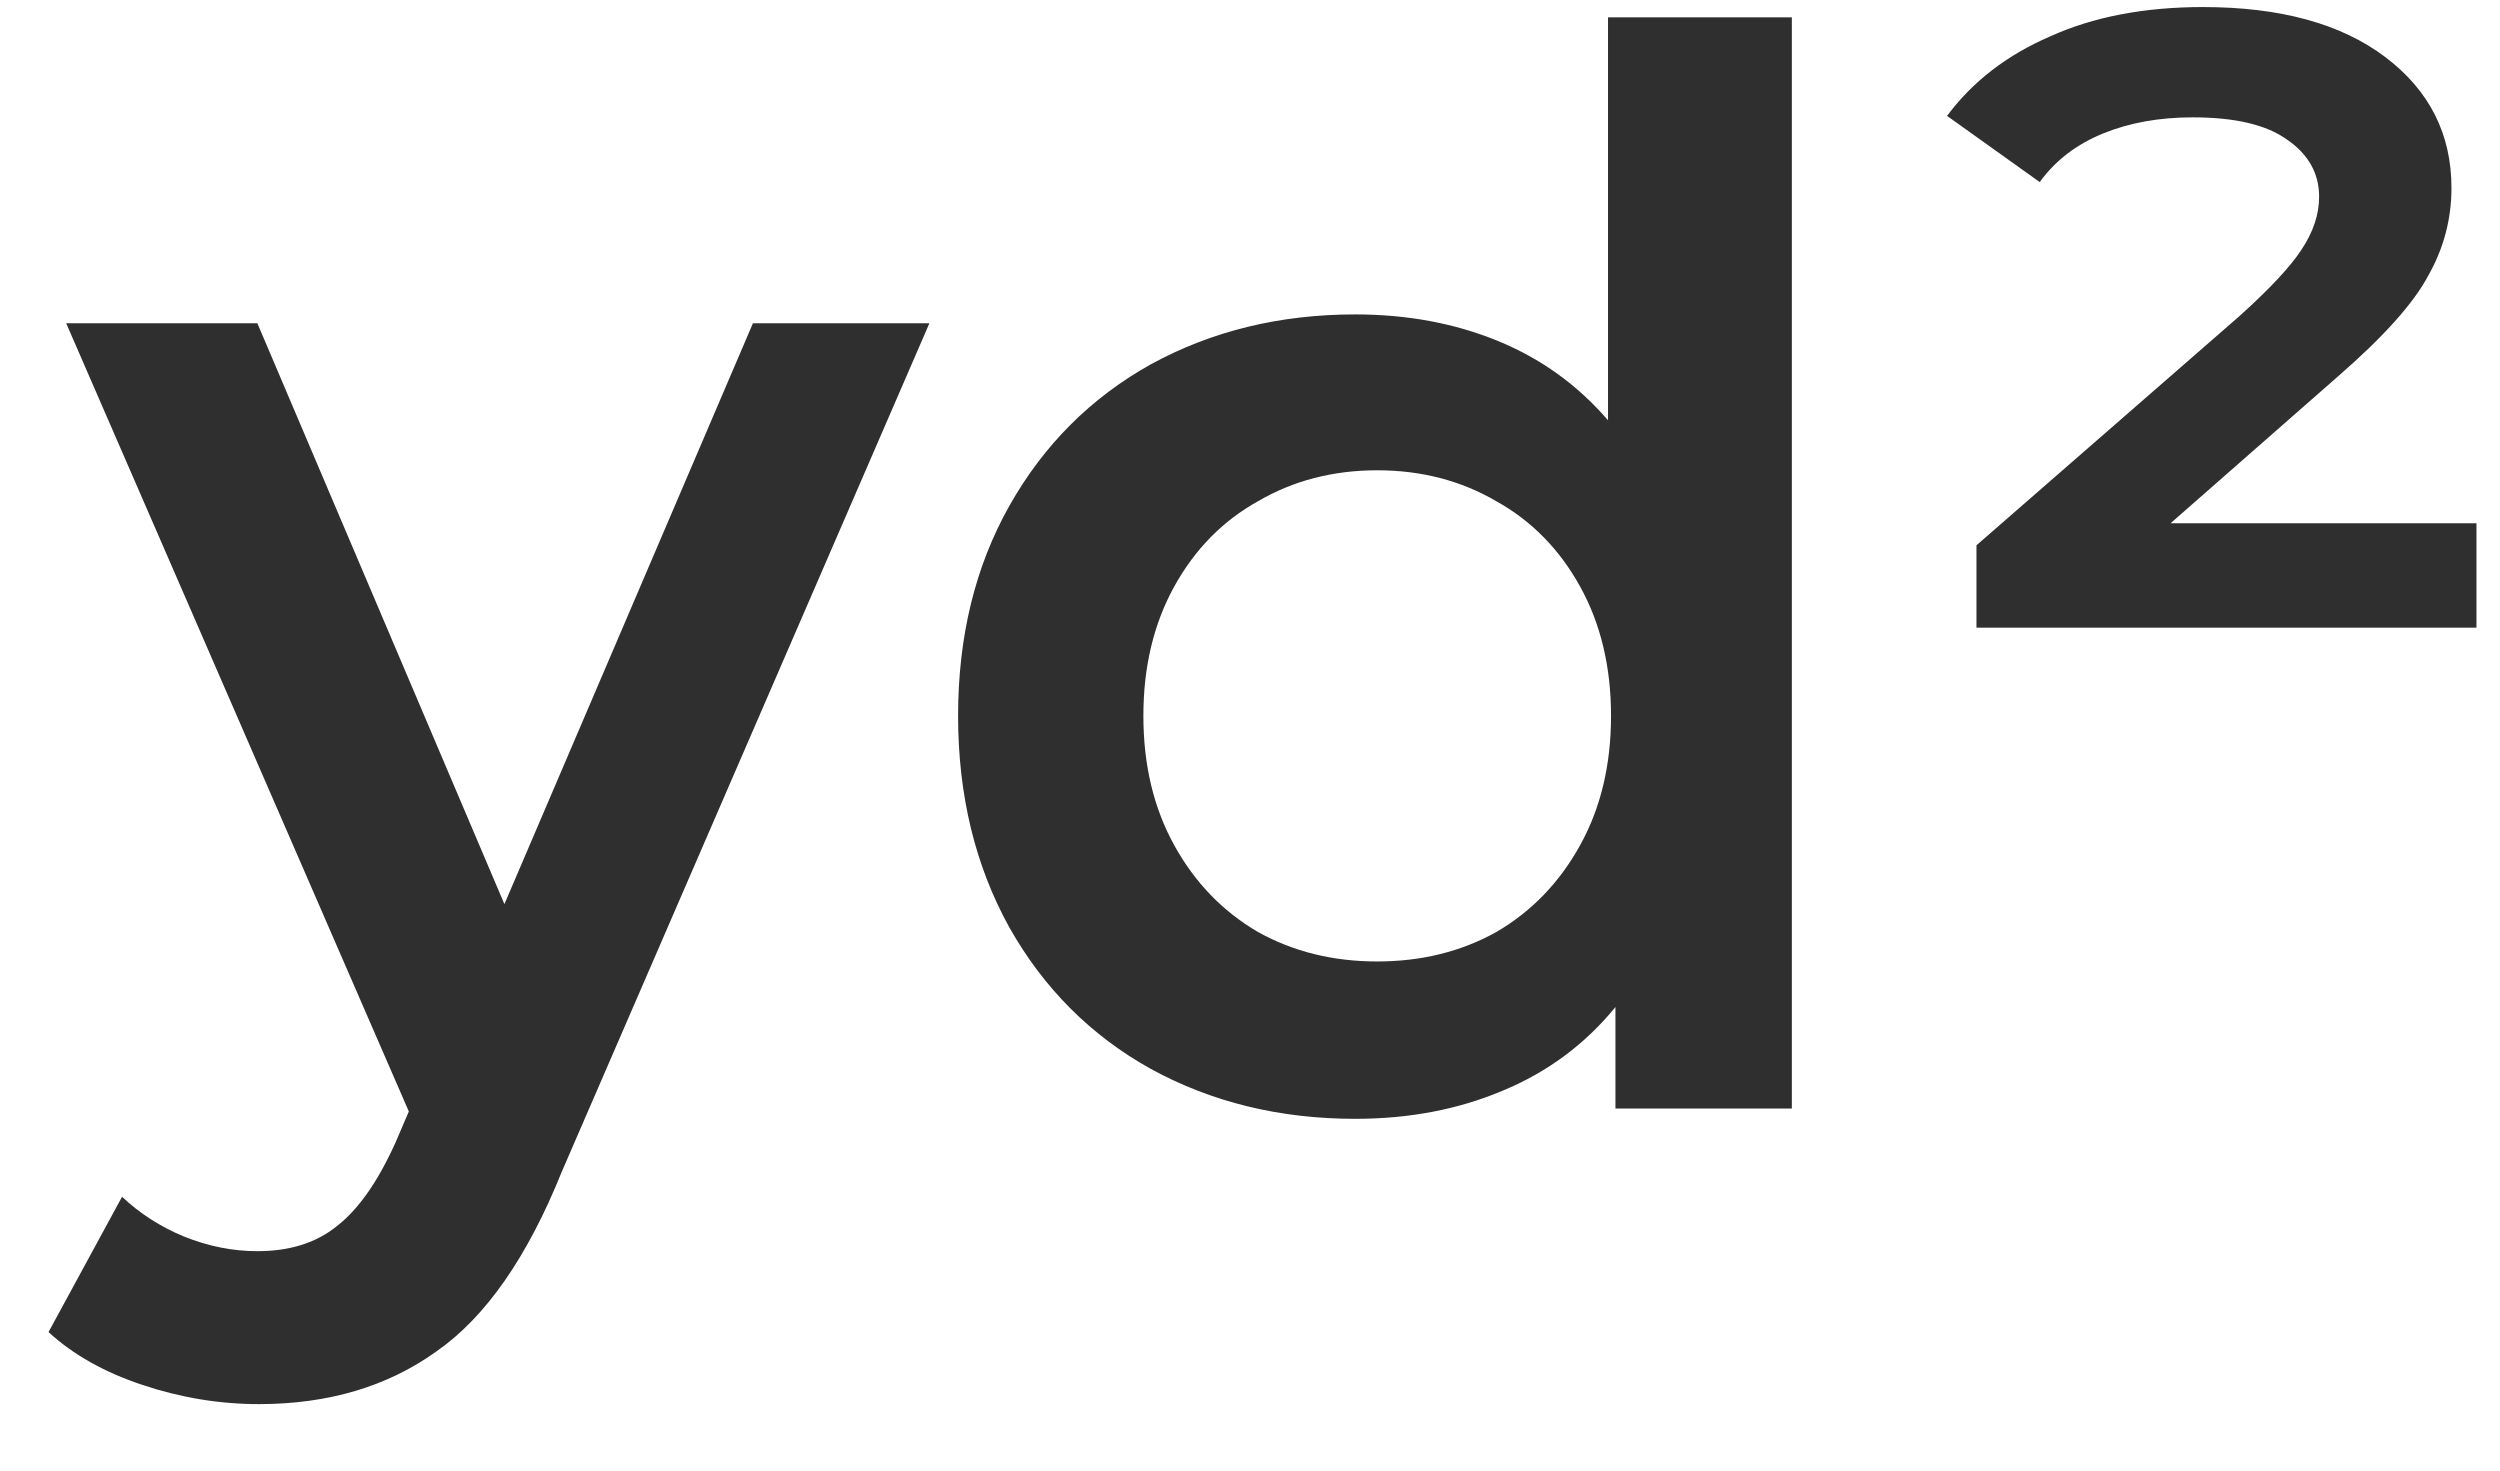 <svg width="34" height="20" viewBox="0 0 34 20" fill="none" xmlns="http://www.w3.org/2000/svg">
<path d="M12.64 4.396L7.64 15.936C7.173 17.096 6.607 17.91 5.94 18.376C5.273 18.856 4.467 19.096 3.52 19.096C2.987 19.096 2.46 19.009 1.94 18.836C1.42 18.663 0.993 18.423 0.66 18.116L1.66 16.276C1.9 16.503 2.18 16.683 2.5 16.816C2.833 16.95 3.167 17.016 3.5 17.016C3.94 17.016 4.3 16.903 4.58 16.676C4.873 16.45 5.14 16.07 5.38 15.536L5.56 15.116L0.9 4.396H3.5L6.86 12.296L10.24 4.396H12.64ZM24.369 0.236V15.076H21.97V13.696C21.556 14.203 21.043 14.583 20.43 14.836C19.829 15.089 19.163 15.216 18.43 15.216C17.403 15.216 16.476 14.989 15.649 14.536C14.836 14.083 14.196 13.443 13.729 12.616C13.263 11.776 13.03 10.816 13.03 9.736C13.03 8.656 13.263 7.703 13.729 6.876C14.196 6.05 14.836 5.41 15.649 4.956C16.476 4.503 17.403 4.276 18.43 4.276C19.136 4.276 19.783 4.396 20.369 4.636C20.956 4.876 21.456 5.236 21.869 5.716V0.236H24.369ZM18.73 13.076C19.329 13.076 19.869 12.943 20.349 12.676C20.829 12.396 21.209 12.003 21.489 11.496C21.77 10.989 21.91 10.403 21.91 9.736C21.91 9.07 21.77 8.483 21.489 7.976C21.209 7.47 20.829 7.083 20.349 6.816C19.869 6.536 19.329 6.396 18.73 6.396C18.13 6.396 17.59 6.536 17.11 6.816C16.63 7.083 16.25 7.47 15.97 7.976C15.69 8.483 15.55 9.07 15.55 9.736C15.55 10.403 15.69 10.989 15.97 11.496C16.25 12.003 16.63 12.396 17.11 12.676C17.59 12.943 18.13 13.076 18.73 13.076ZM33.68 7.116V8.536H26.88V7.416L30.46 4.296C30.873 3.923 31.153 3.623 31.3 3.396C31.46 3.156 31.54 2.916 31.54 2.676C31.54 2.356 31.393 2.096 31.1 1.896C30.82 1.696 30.393 1.596 29.82 1.596C29.367 1.596 28.96 1.669 28.6 1.816C28.24 1.963 27.953 2.183 27.74 2.476L26.48 1.576C26.827 1.109 27.293 0.75 27.88 0.496C28.467 0.23 29.16 0.096 29.96 0.096C31.013 0.096 31.84 0.323 32.44 0.776C33.04 1.23 33.34 1.823 33.34 2.556C33.34 2.983 33.233 3.383 33.02 3.756C32.82 4.13 32.413 4.583 31.8 5.116L29.52 7.116H33.68Z" fill="#2F2F2F"/>
</svg>
